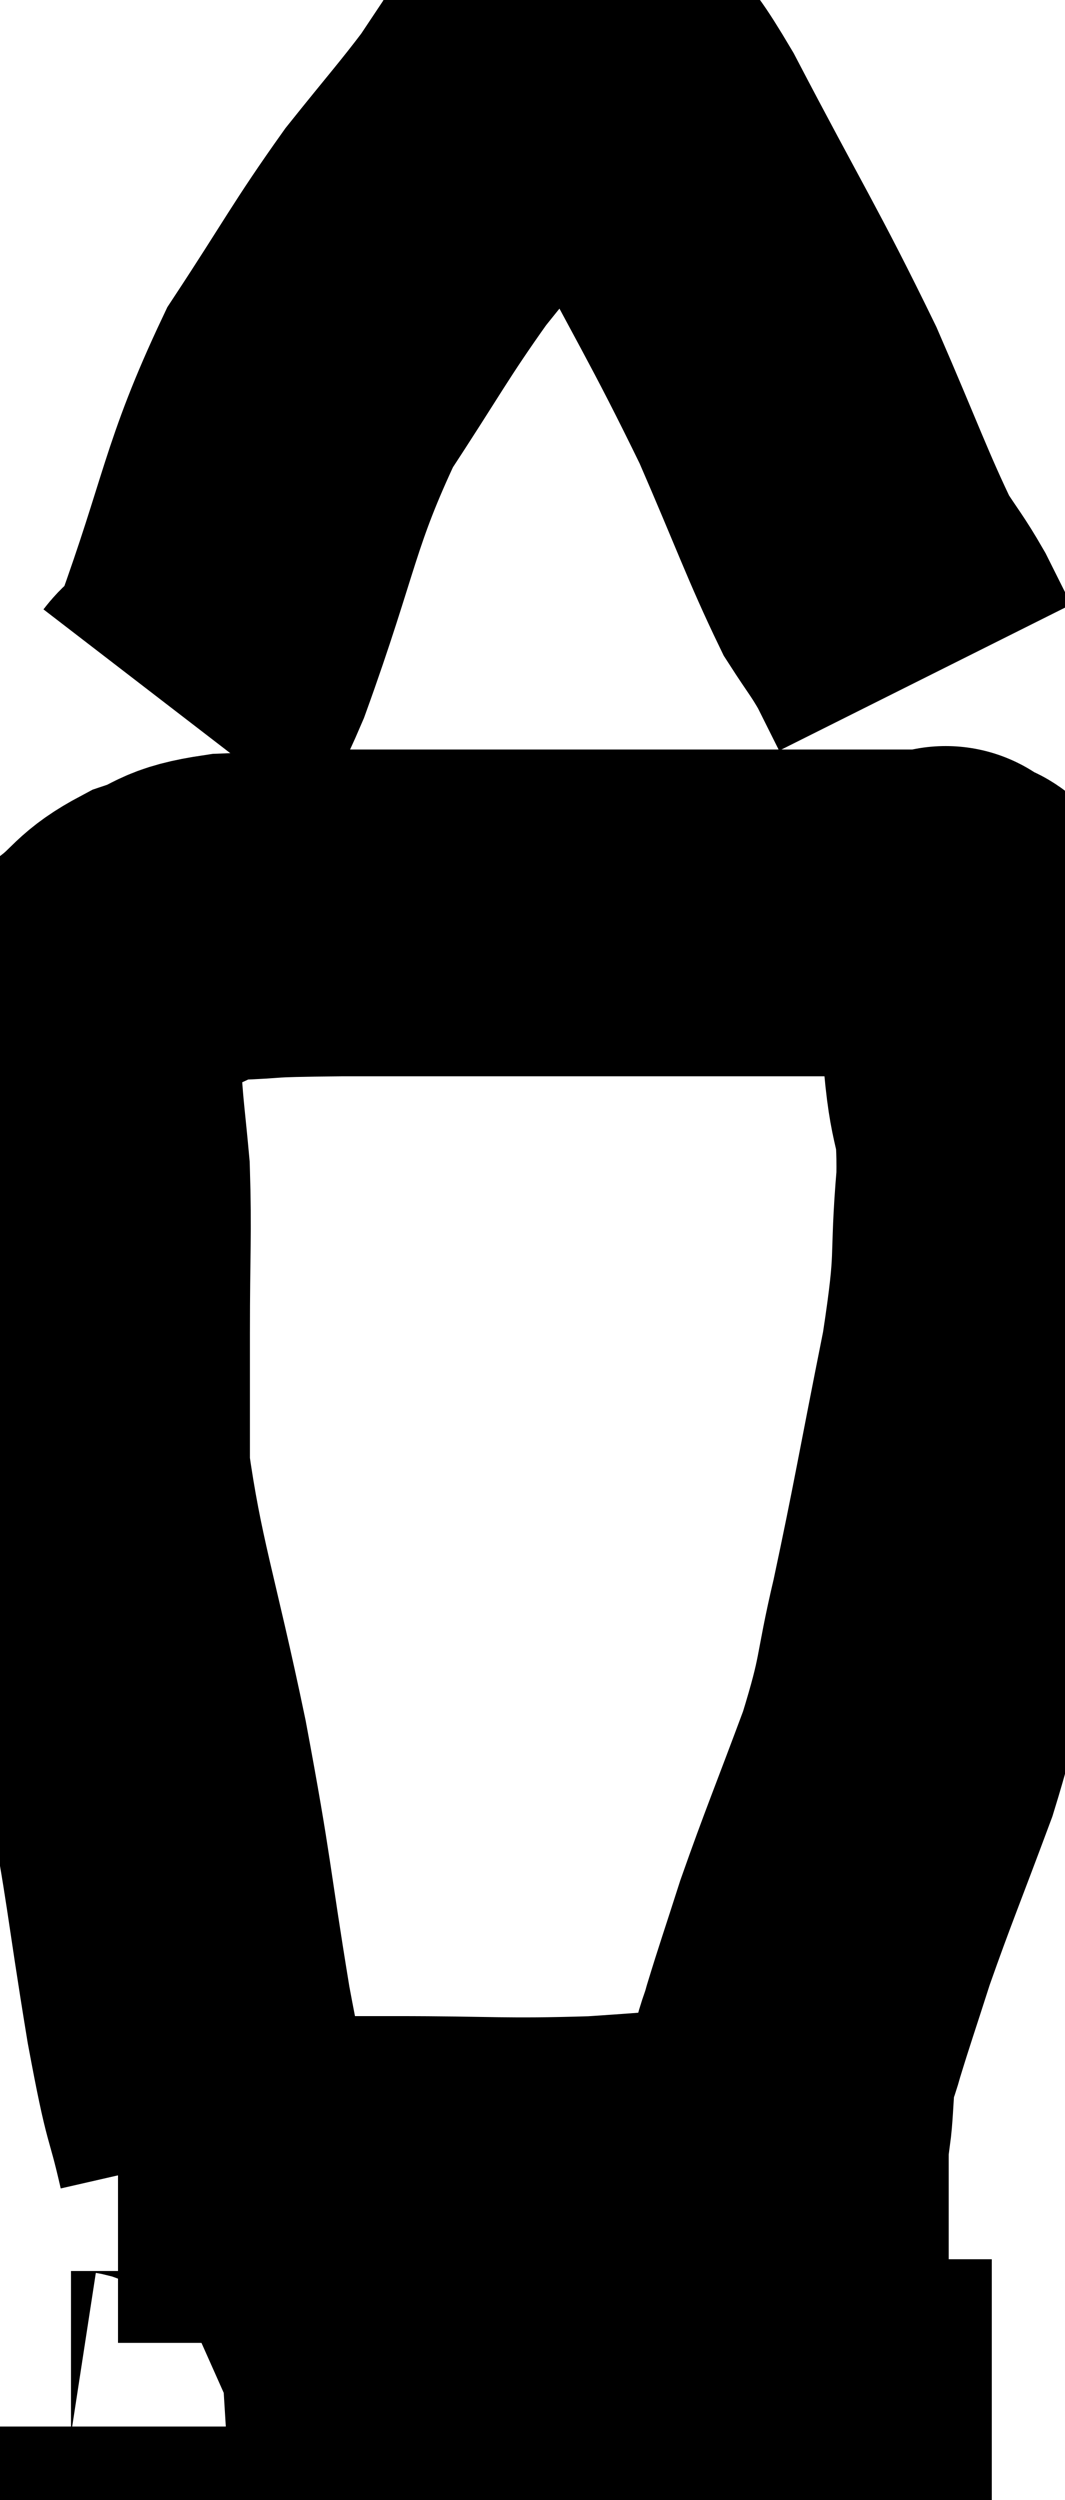 <svg xmlns="http://www.w3.org/2000/svg" viewBox="14.213 3.132 16.308 38.255" width="16.308" height="38.255"><path d="M 17.58 36.06 C 17.34 35.01, 17.385 35.49, 17.1 33.96 C 16.77 31.95, 16.83 32.025, 16.44 29.94 C 15.99 27.78, 15.765 27.225, 15.54 25.62 C 15.54 24.57, 15.54 24.66, 15.54 23.52 C 15.54 22.29, 15.57 22.005, 15.54 21.06 C 15.48 20.4, 15.45 20.22, 15.42 19.74 C 15.42 19.44, 15.33 19.53, 15.42 19.14 C 15.6 18.66, 15.48 18.585, 15.78 18.18 C 16.2 17.85, 16.14 17.775, 16.62 17.52 C 17.16 17.34, 16.995 17.265, 17.7 17.16 C 18.57 17.13, 18.015 17.115, 19.44 17.1 C 21.42 17.1, 21.765 17.1, 23.4 17.1 C 24.69 17.1, 24.87 17.1, 25.98 17.1 C 26.91 17.1, 27.15 17.1, 27.84 17.1 C 28.29 17.1, 28.515 17.1, 28.74 17.1 C 28.74 17.1, 28.635 16.98, 28.74 17.1 C 28.95 17.34, 29.01 16.98, 29.16 17.58 C 29.25 18.54, 29.25 18.6, 29.34 19.5 C 29.43 20.34, 29.535 20.07, 29.52 21.18 C 29.4 22.56, 29.535 22.275, 29.28 23.94 C 28.89 25.89, 28.83 26.295, 28.5 27.84 C 28.23 28.98, 28.335 28.905, 27.96 30.12 C 27.48 31.41, 27.36 31.68, 27 32.7 C 26.76 33.45, 26.685 33.66, 26.52 34.2 C 26.43 34.53, 26.4 34.5, 26.34 34.86 C 26.31 35.25, 26.31 35.415, 26.28 35.64 C 26.25 35.7, 26.235 35.73, 26.22 35.76 C 26.22 35.76, 26.22 35.76, 26.22 35.76 L 26.22 35.76" fill="none" stroke="black" stroke-width="5"></path><path d="M 16.02 36.48 C 17.04 36.48, 17.01 36.48, 18.06 36.48 C 19.14 36.48, 18.9 36.48, 20.22 36.48 C 21.78 36.48, 21.87 36.525, 23.34 36.48 C 24.72 36.39, 24.945 36.345, 26.1 36.3 C 27.03 36.3, 27.345 36.3, 27.96 36.3 C 28.26 36.3, 28.365 36.3, 28.56 36.3 L 28.74 36.3" fill="none" stroke="black" stroke-width="5"></path><path d="M 15.3 40.26 C 15.3 40.32, 15.105 40.35, 15.3 40.38 C 15.69 40.38, 15.255 40.38, 16.08 40.38 C 17.34 40.38, 17.46 40.38, 18.6 40.38 C 19.62 40.38, 19.56 40.395, 20.64 40.38 C 21.78 40.35, 21.75 40.335, 22.92 40.32 C 24.12 40.32, 24.285 40.35, 25.32 40.32 C 26.19 40.26, 26.34 40.23, 27.06 40.2 C 27.63 40.2, 27.72 40.2, 28.2 40.2 C 28.59 40.2, 28.68 40.2, 28.98 40.2 L 29.4 40.2" fill="none" stroke="black" stroke-width="5"></path><path d="M 16.86 13.98 C 17.16 13.59, 16.935 14.43, 17.46 13.2 C 18.21 11.13, 18.18 10.71, 18.96 9.06 C 19.77 7.83, 19.875 7.59, 20.58 6.6 C 21.18 5.85, 21.36 5.655, 21.78 5.1 C 22.02 4.74, 22.14 4.56, 22.26 4.38 C 22.26 4.38, 22.215 4.425, 22.26 4.38 C 22.35 4.29, 22.32 4.26, 22.44 4.2 C 22.59 4.17, 22.5 4.11, 22.74 4.14 C 23.07 4.23, 23.04 4.065, 23.4 4.32 C 23.79 4.74, 23.46 3.945, 24.18 5.16 C 25.23 7.17, 25.455 7.485, 26.28 9.18 C 26.88 10.56, 27.045 11.04, 27.48 11.94 C 27.75 12.36, 27.795 12.39, 28.02 12.78 C 28.2 13.14, 28.29 13.32, 28.38 13.5 L 28.38 13.5" fill="none" stroke="black" stroke-width="5"></path></svg>